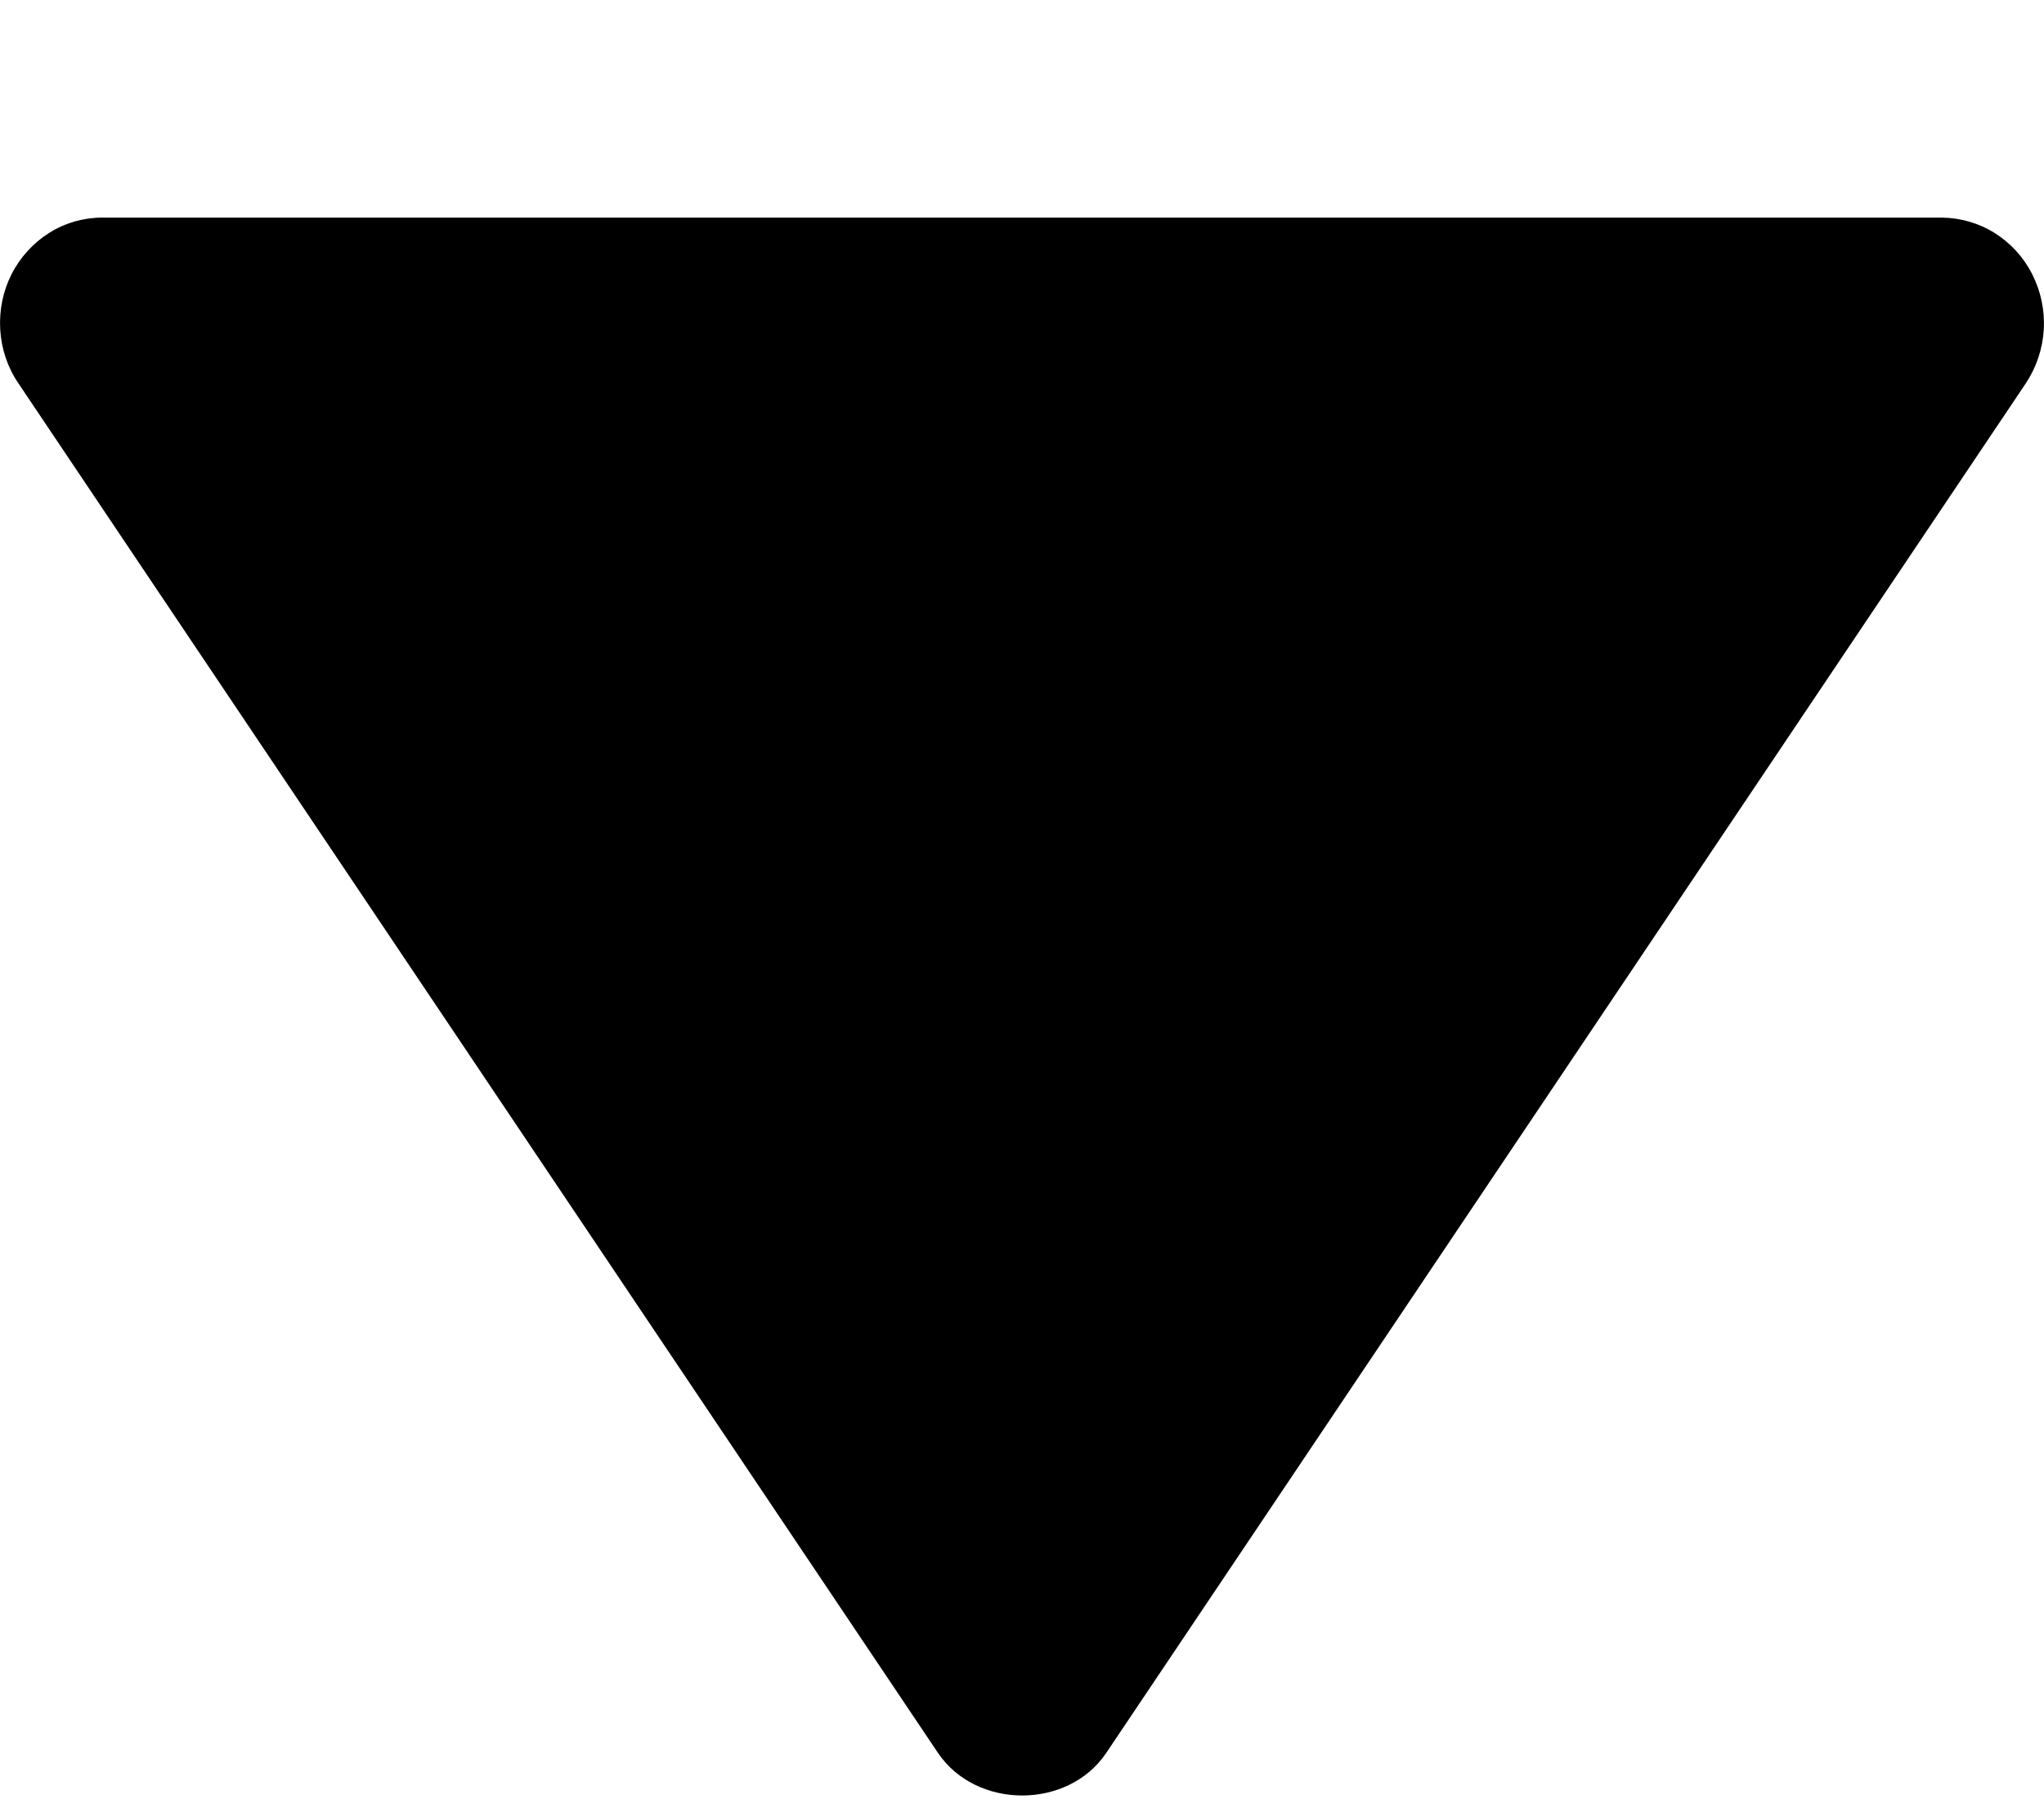 <svg width="9" height="8" viewBox="0 0 9 8" fill="none" xmlns="http://www.w3.org/2000/svg">
<path d="M0.45 0.958H8.55C8.633 0.959 8.713 0.982 8.783 1.026C8.853 1.07 8.91 1.132 8.948 1.207C8.986 1.282 9.004 1.366 8.999 1.451C8.994 1.535 8.967 1.616 8.921 1.686L4.871 7.717C4.703 7.967 4.299 7.967 4.13 7.717L0.08 1.686C0.033 1.617 0.006 1.535 0.001 1.451C-0.004 1.366 0.013 1.282 0.051 1.207C0.089 1.132 0.147 1.069 0.217 1.025C0.287 0.981 0.368 0.958 0.45 0.958Z" fill="black"/>
</svg>
